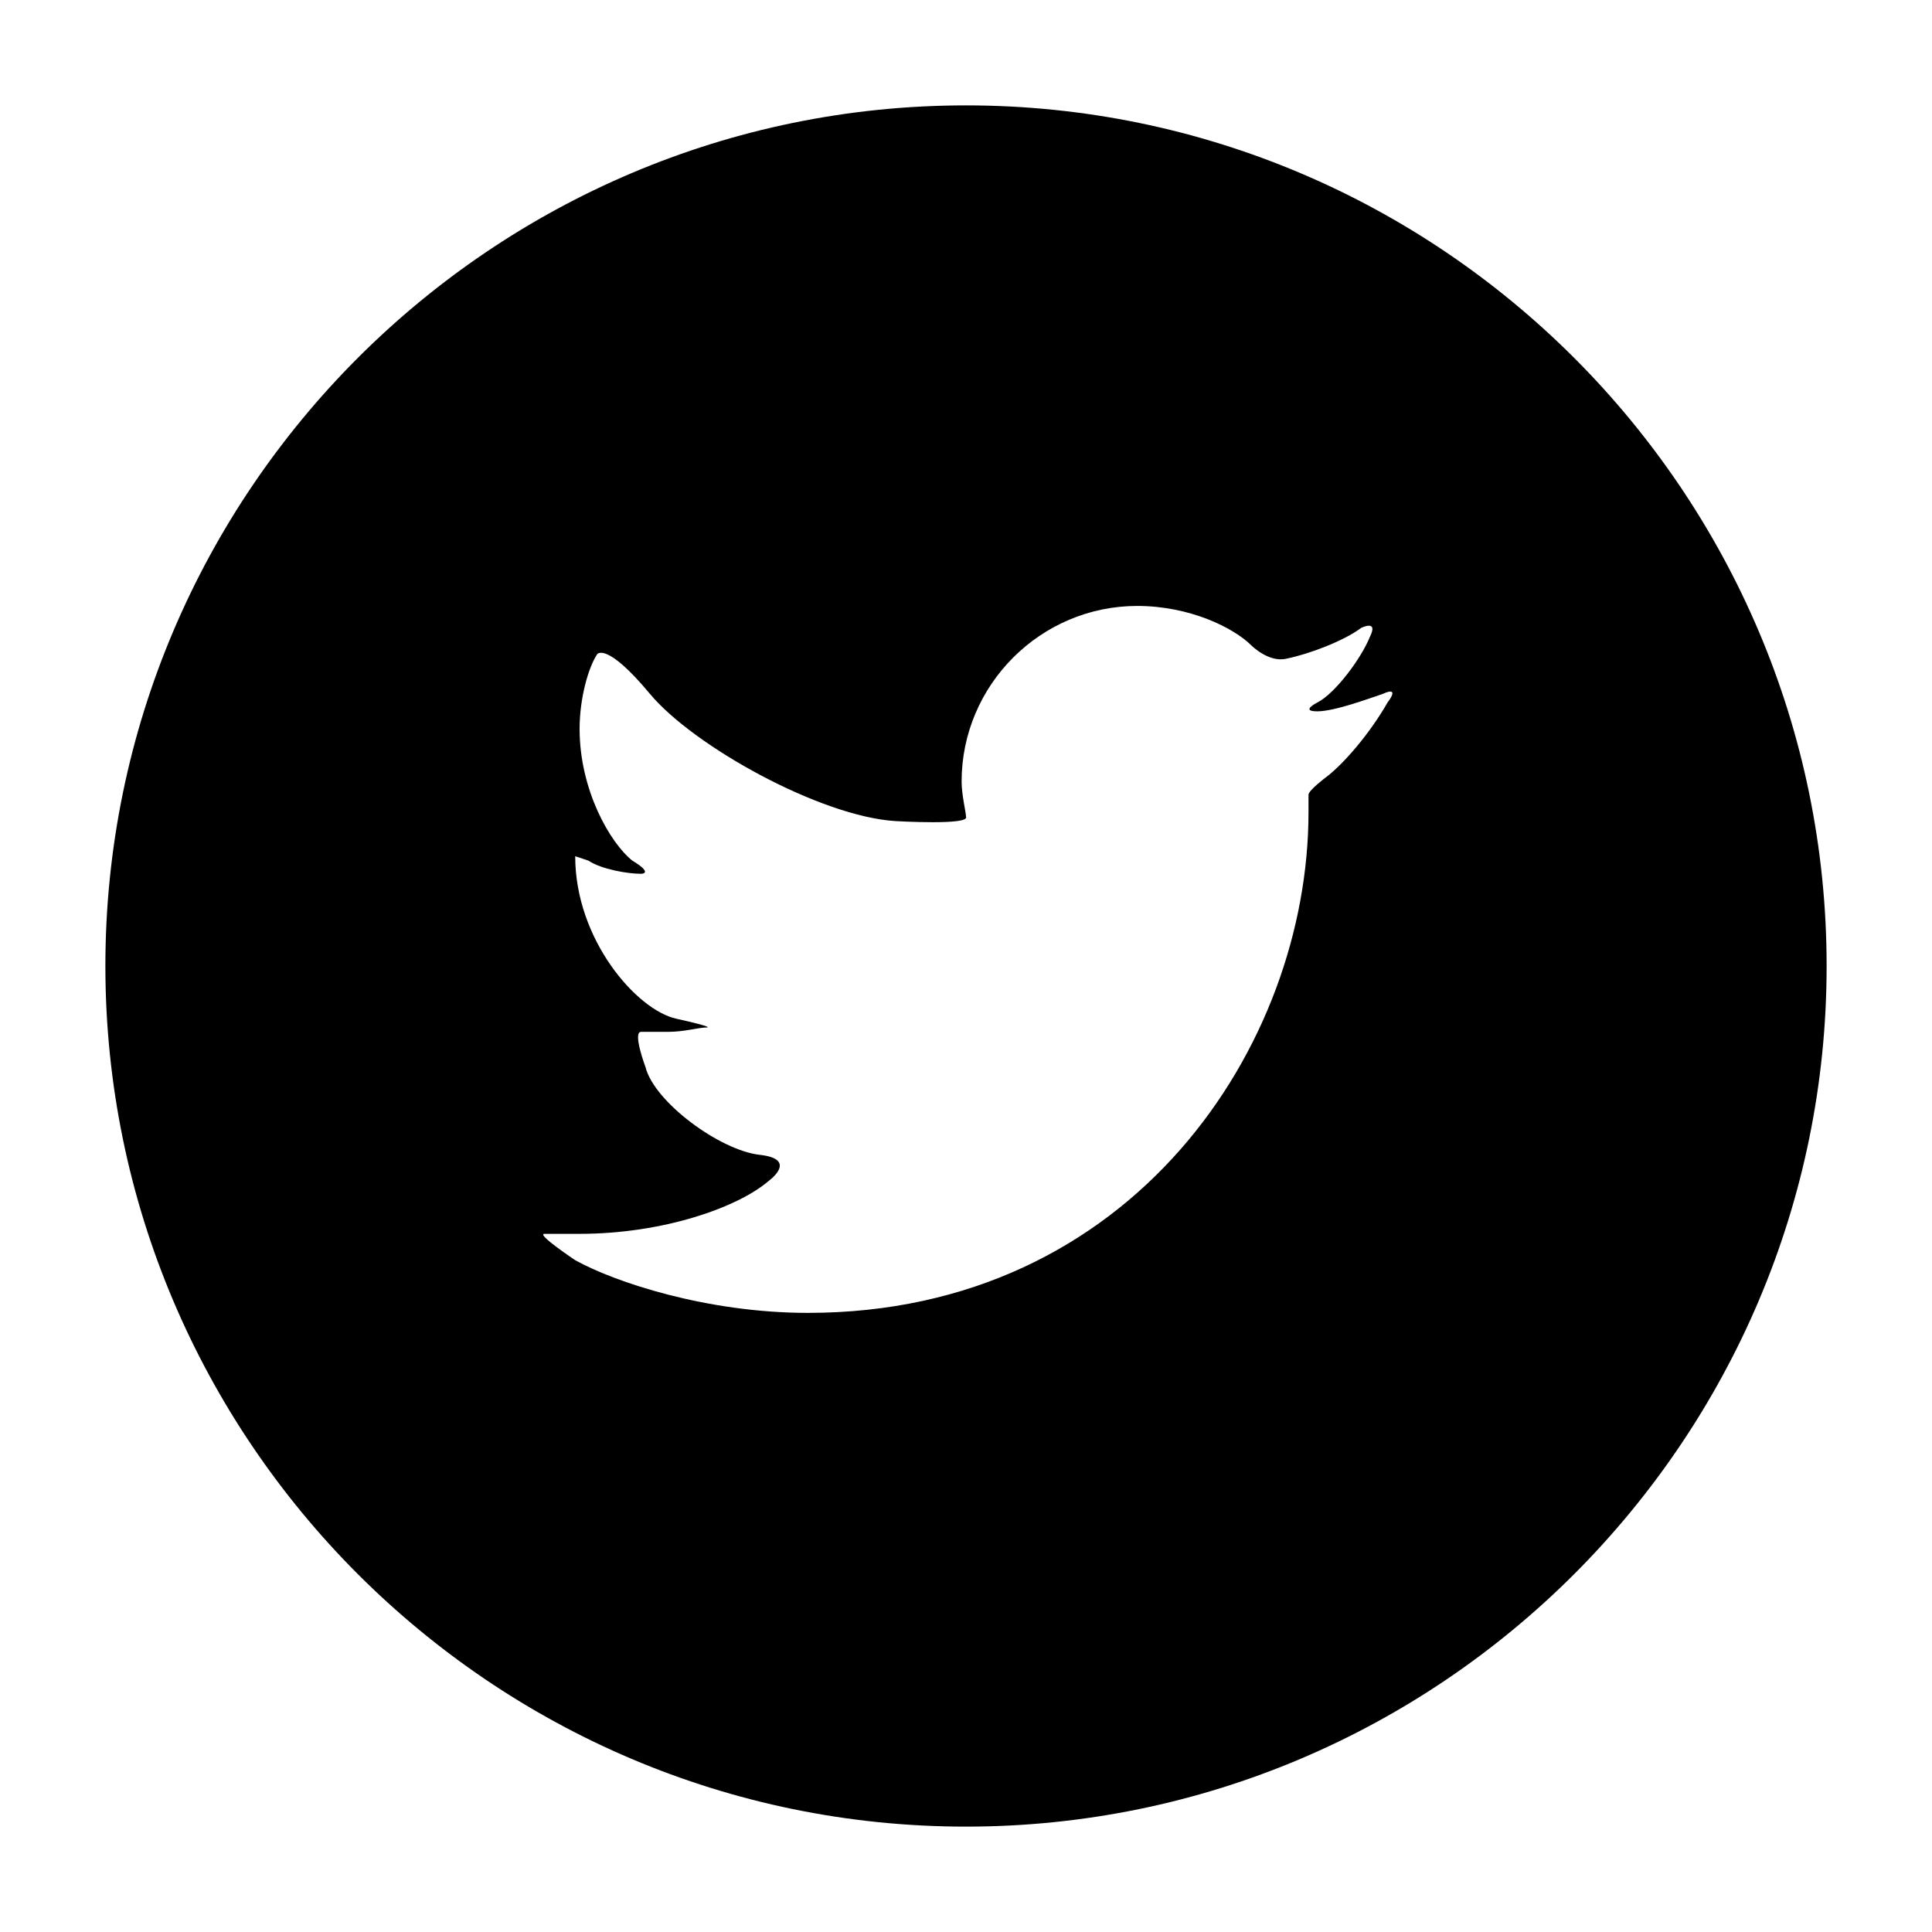 <?xml version="1.0" encoding="utf-8"?>
<!-- Generator: Adobe Illustrator 23.0.3, SVG Export Plug-In . SVG Version: 6.00 Build 0)  -->
<svg version="1.1" id="Layer_1" xmlns="http://www.w3.org/2000/svg" xmlns:xlink="http://www.w3.org/1999/xlink" x="0px" y="0px"
	 viewBox="0 0 44 44" style="enable-background:new 0 0 44 44;" xml:space="preserve">
<path d="M30.2,17.7c0,0-0.4,0.3-0.4,0.4c0,0.1,0,0.3,0,0.4c0,5.3-4,11.4-11.4,11.4c-2.3,0-4.4-0.7-5.3-1.2c0,0-0.9-0.6-0.7-0.6
	c0.2,0,0.5,0,0.8,0c1.9,0,3.6-0.6,4.3-1.2c0,0,0.7-0.5-0.2-0.6s-2.4-1.2-2.6-2c0,0-0.3-0.8-0.1-0.8c0.1,0,0.4,0,0.6,0
	c0.4,0,0.7-0.1,0.9-0.1c0,0,0.2,0-0.7-0.2c-0.9-0.2-2.3-1.8-2.3-3.7v0c0,0,0,0,0.3,0.1c0.3,0.2,0.9,0.3,1.2,0.3c0,0,0.3,0-0.2-0.3
	c-0.5-0.4-1.2-1.6-1.2-3c0-0.7,0.2-1.4,0.4-1.7c0,0,0.2-0.3,1.2,0.9c1,1.2,3.9,2.8,5.6,2.9c0,0,1.7,0.1,1.6-0.1
	c0-0.1-0.1-0.5-0.1-0.8c0-2.2,1.8-4,4-4c1.2,0,2.2,0.5,2.6,0.9c0,0,0.4,0.4,0.8,0.3c0.5-0.1,1.3-0.4,1.7-0.7c0,0,0.4-0.2,0.2,0.2
	c-0.2,0.5-0.8,1.3-1.2,1.5c0,0-0.4,0.2,0,0.2c0.4,0,1.2-0.3,1.5-0.4c0,0,0.4-0.2,0.1,0.2C31.2,16.7,30.6,17.4,30.2,17.7 M22,2.4
	C11.2,2.4,2.4,11.2,2.4,22c0,10.8,8.8,19.6,19.6,19.6S41.6,32.8,41.6,22C41.6,11.2,32.8,2.4,22,2.4"/>
</svg>
